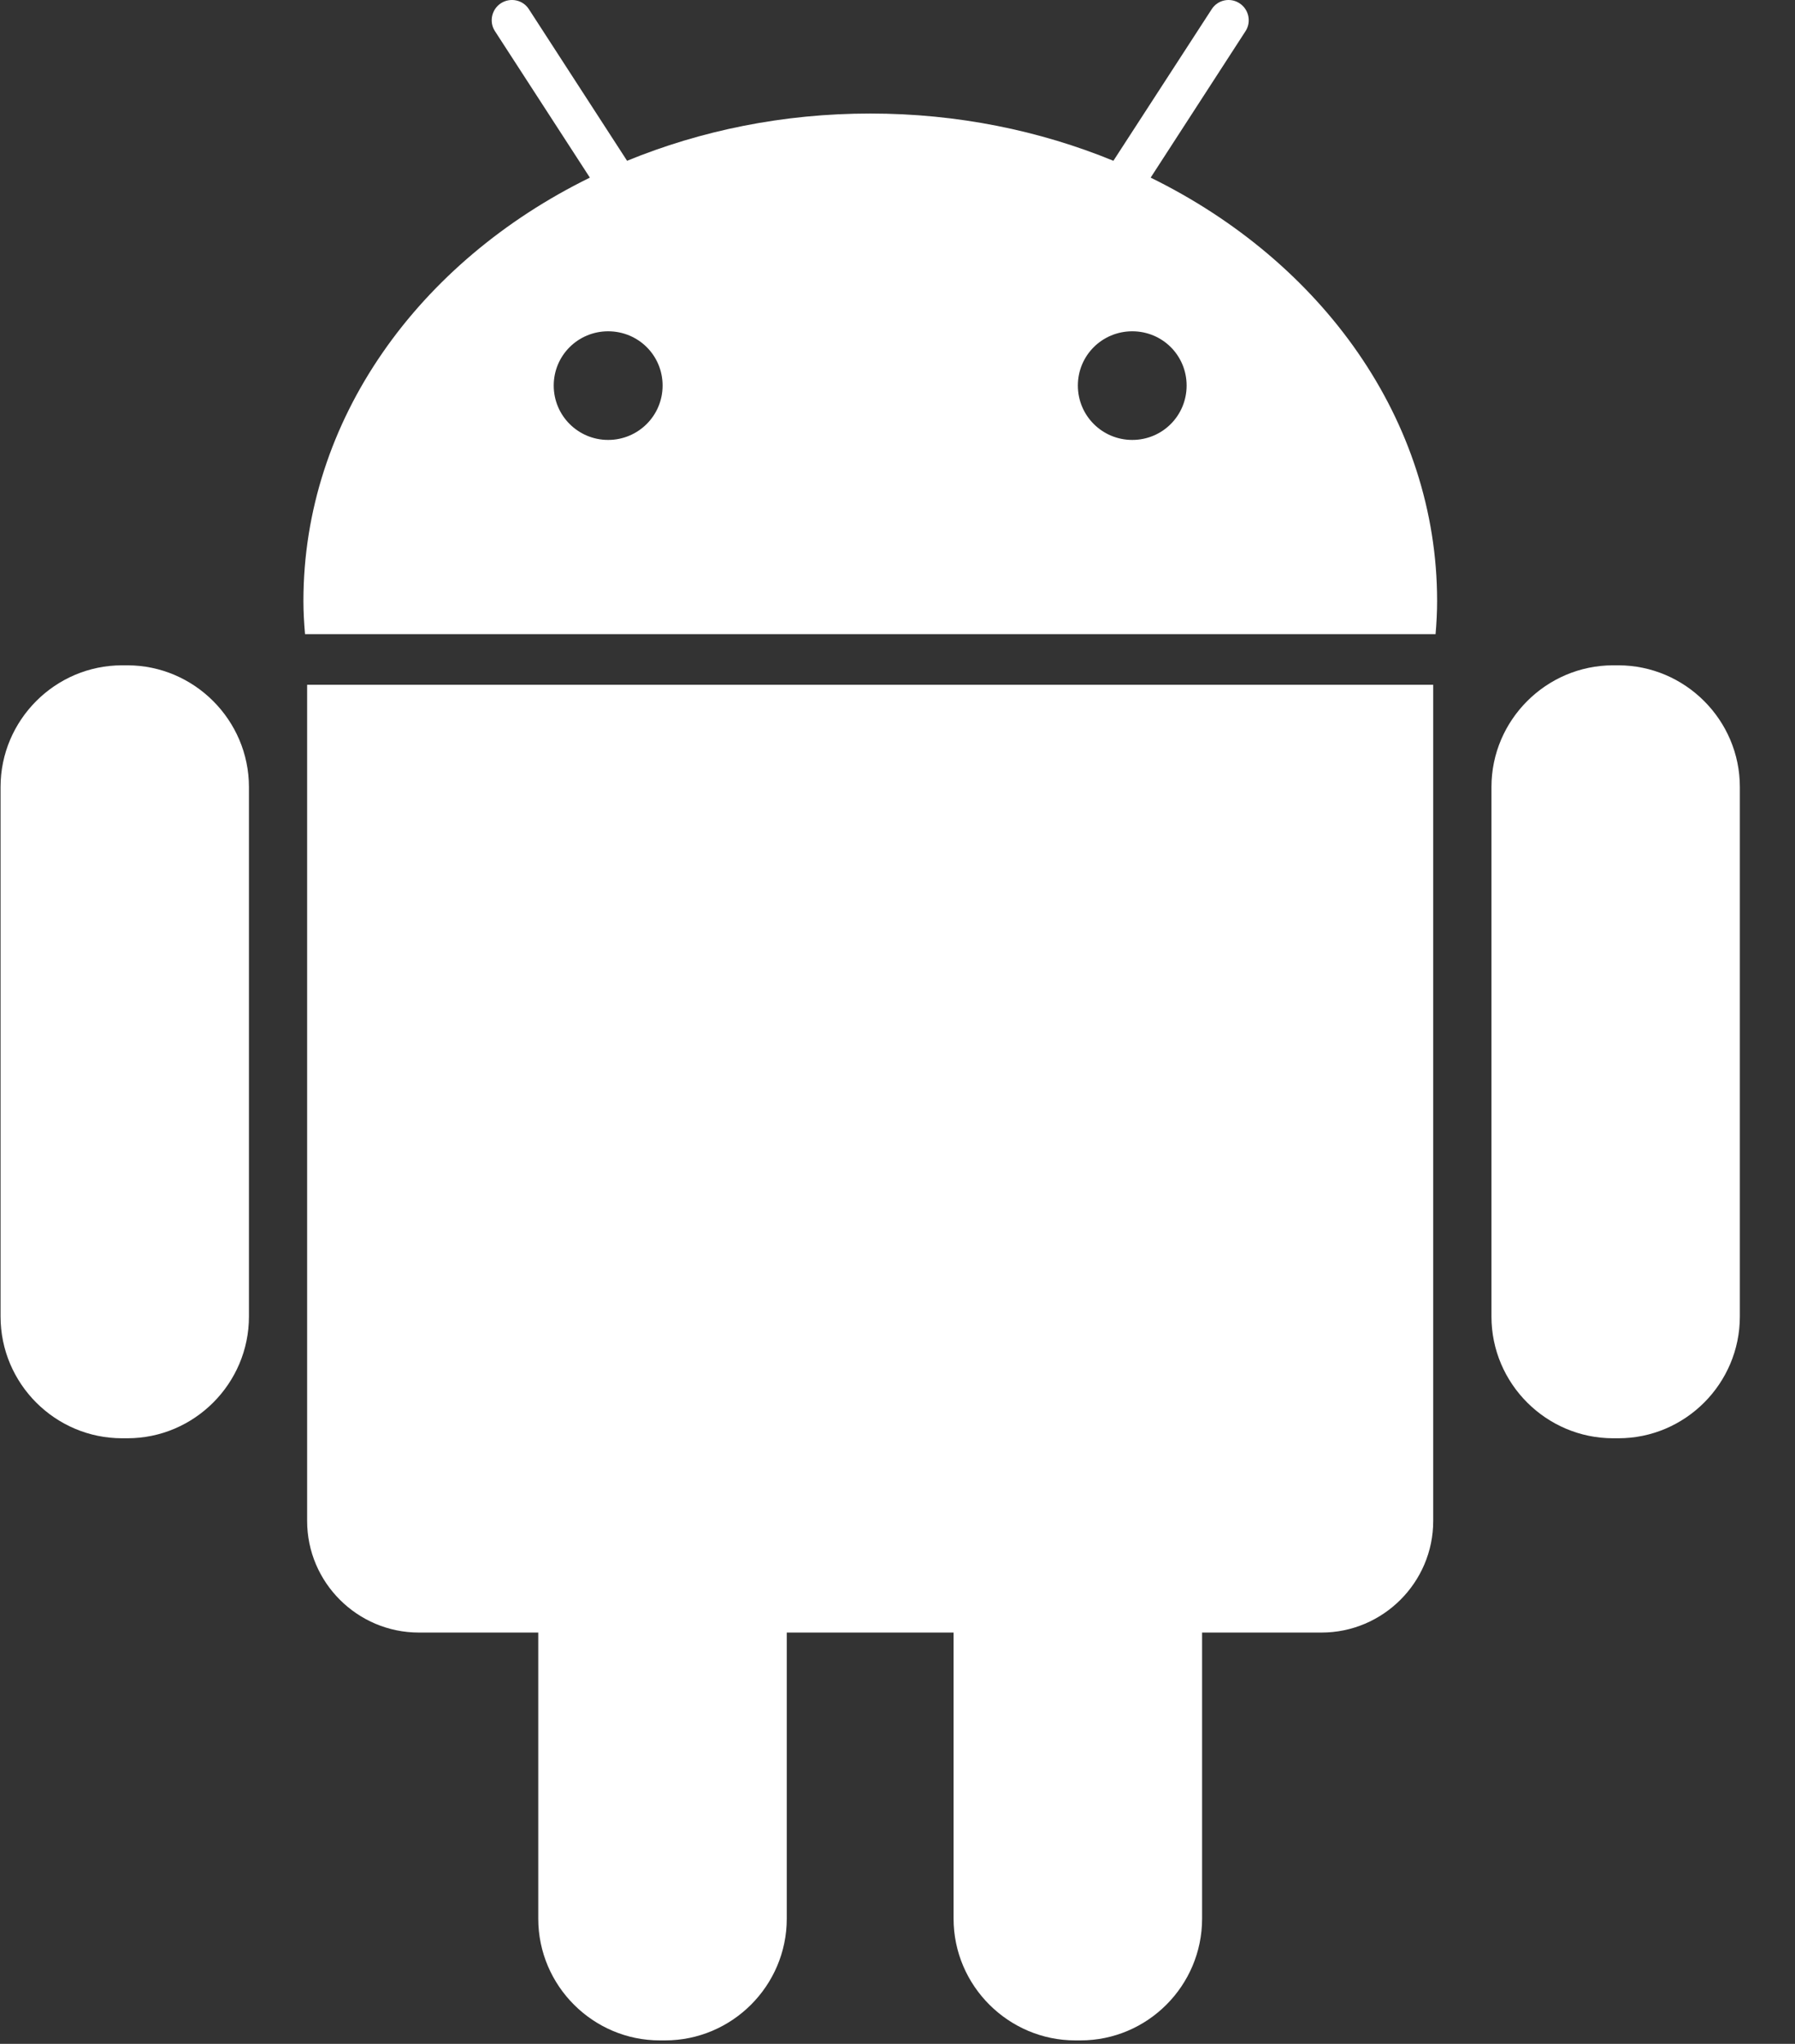 <?xml version="1.0" encoding="UTF-8"?>
<svg width="29px" height="33px" viewBox="0 0 29 33" version="1.1" xmlns="http://www.w3.org/2000/svg" xmlns:xlink="http://www.w3.org/1999/xlink">
    <rect x="0" y="0" width="29" height="33" fill="#333333" stroke="none"/>
    <!-- Generator: Sketch 43.1 (39012) - http://www.bohemiancoding.com/sketch -->
    <title>android-logo</title>
    <desc>Created with Sketch.</desc>
    <defs></defs>
    <g id="final" stroke="none" stroke-width="1" fill="none" fill-rule="evenodd">
        <g id="employer-design-04" transform="translate(-333, -486)" fill-rule="nonzero" fill="#FFFFFF">
            <g id="button" transform="translate(135, 473)">
                <g id="android-logo" transform="translate(198, 13)">
                    <path d="M2.057,10.742 L1.973,10.742 C0.891,10.742 0.009,11.627 0.009,12.706 L0.009,21.257 C0.009,22.34 0.891,23.222 1.973,23.222 L2.058,23.222 C3.14,23.222 4.022,22.337 4.022,21.257 L4.022,12.706 C4.021,11.627 3.137,10.742 2.057,10.742 Z" id="Shape"></path>
                    <path d="M4.962,24.557 C4.962,25.55 5.774,26.359 6.767,26.359 L8.696,26.359 L8.696,30.978 C8.696,32.062 9.581,32.944 10.66,32.944 L10.744,32.944 C11.827,32.944 12.711,32.061 12.711,30.978 L12.711,26.359 L15.406,26.359 L15.406,30.978 C15.406,32.062 16.294,32.944 17.373,32.944 L17.456,32.944 C18.539,32.944 19.421,32.061 19.421,30.978 L19.421,26.359 L21.351,26.359 C22.343,26.359 23.155,25.55 23.155,24.557 L23.155,11.056 L4.962,11.056 L4.962,24.557 Z" id="Shape"></path>
                    <path d="M18.59,2.868 L20.122,0.504 C20.22,0.355 20.177,0.151 20.026,0.053 C19.877,-0.045 19.673,-0.004 19.576,0.149 L17.988,2.596 C16.796,2.107 15.465,1.833 14.06,1.833 C12.653,1.833 11.325,2.107 10.131,2.596 L8.545,0.149 C8.448,-0.004 8.243,-0.045 8.092,0.053 C7.942,0.151 7.898,0.355 7.997,0.504 L9.53,2.868 C6.766,4.223 4.902,6.777 4.902,9.705 C4.902,9.886 4.913,10.063 4.928,10.239 L23.193,10.239 C23.208,10.063 23.218,9.886 23.218,9.705 C23.218,6.777 21.353,4.223 18.59,2.868 Z M9.825,7.103 C9.34,7.103 8.946,6.712 8.946,6.225 C8.946,5.738 9.34,5.349 9.825,5.349 C10.313,5.349 10.705,5.738 10.705,6.225 C10.705,6.712 10.311,7.103 9.825,7.103 Z M18.293,7.103 C17.807,7.103 17.414,6.712 17.414,6.225 C17.414,5.738 17.807,5.349 18.293,5.349 C18.78,5.349 19.171,5.738 19.171,6.225 C19.171,6.712 18.78,7.103 18.293,7.103 Z" id="Shape"></path>
                    <path d="M26.144,10.742 L26.062,10.742 C24.981,10.742 24.096,11.627 24.096,12.706 L24.096,21.257 C24.096,22.34 24.982,23.222 26.062,23.222 L26.146,23.222 C27.229,23.222 28.109,22.337 28.109,21.257 L28.109,12.706 C28.109,11.627 27.226,10.742 26.144,10.742 Z" id="Shape"></path>
                </g>
            </g>
        </g>
    </g>
</svg>